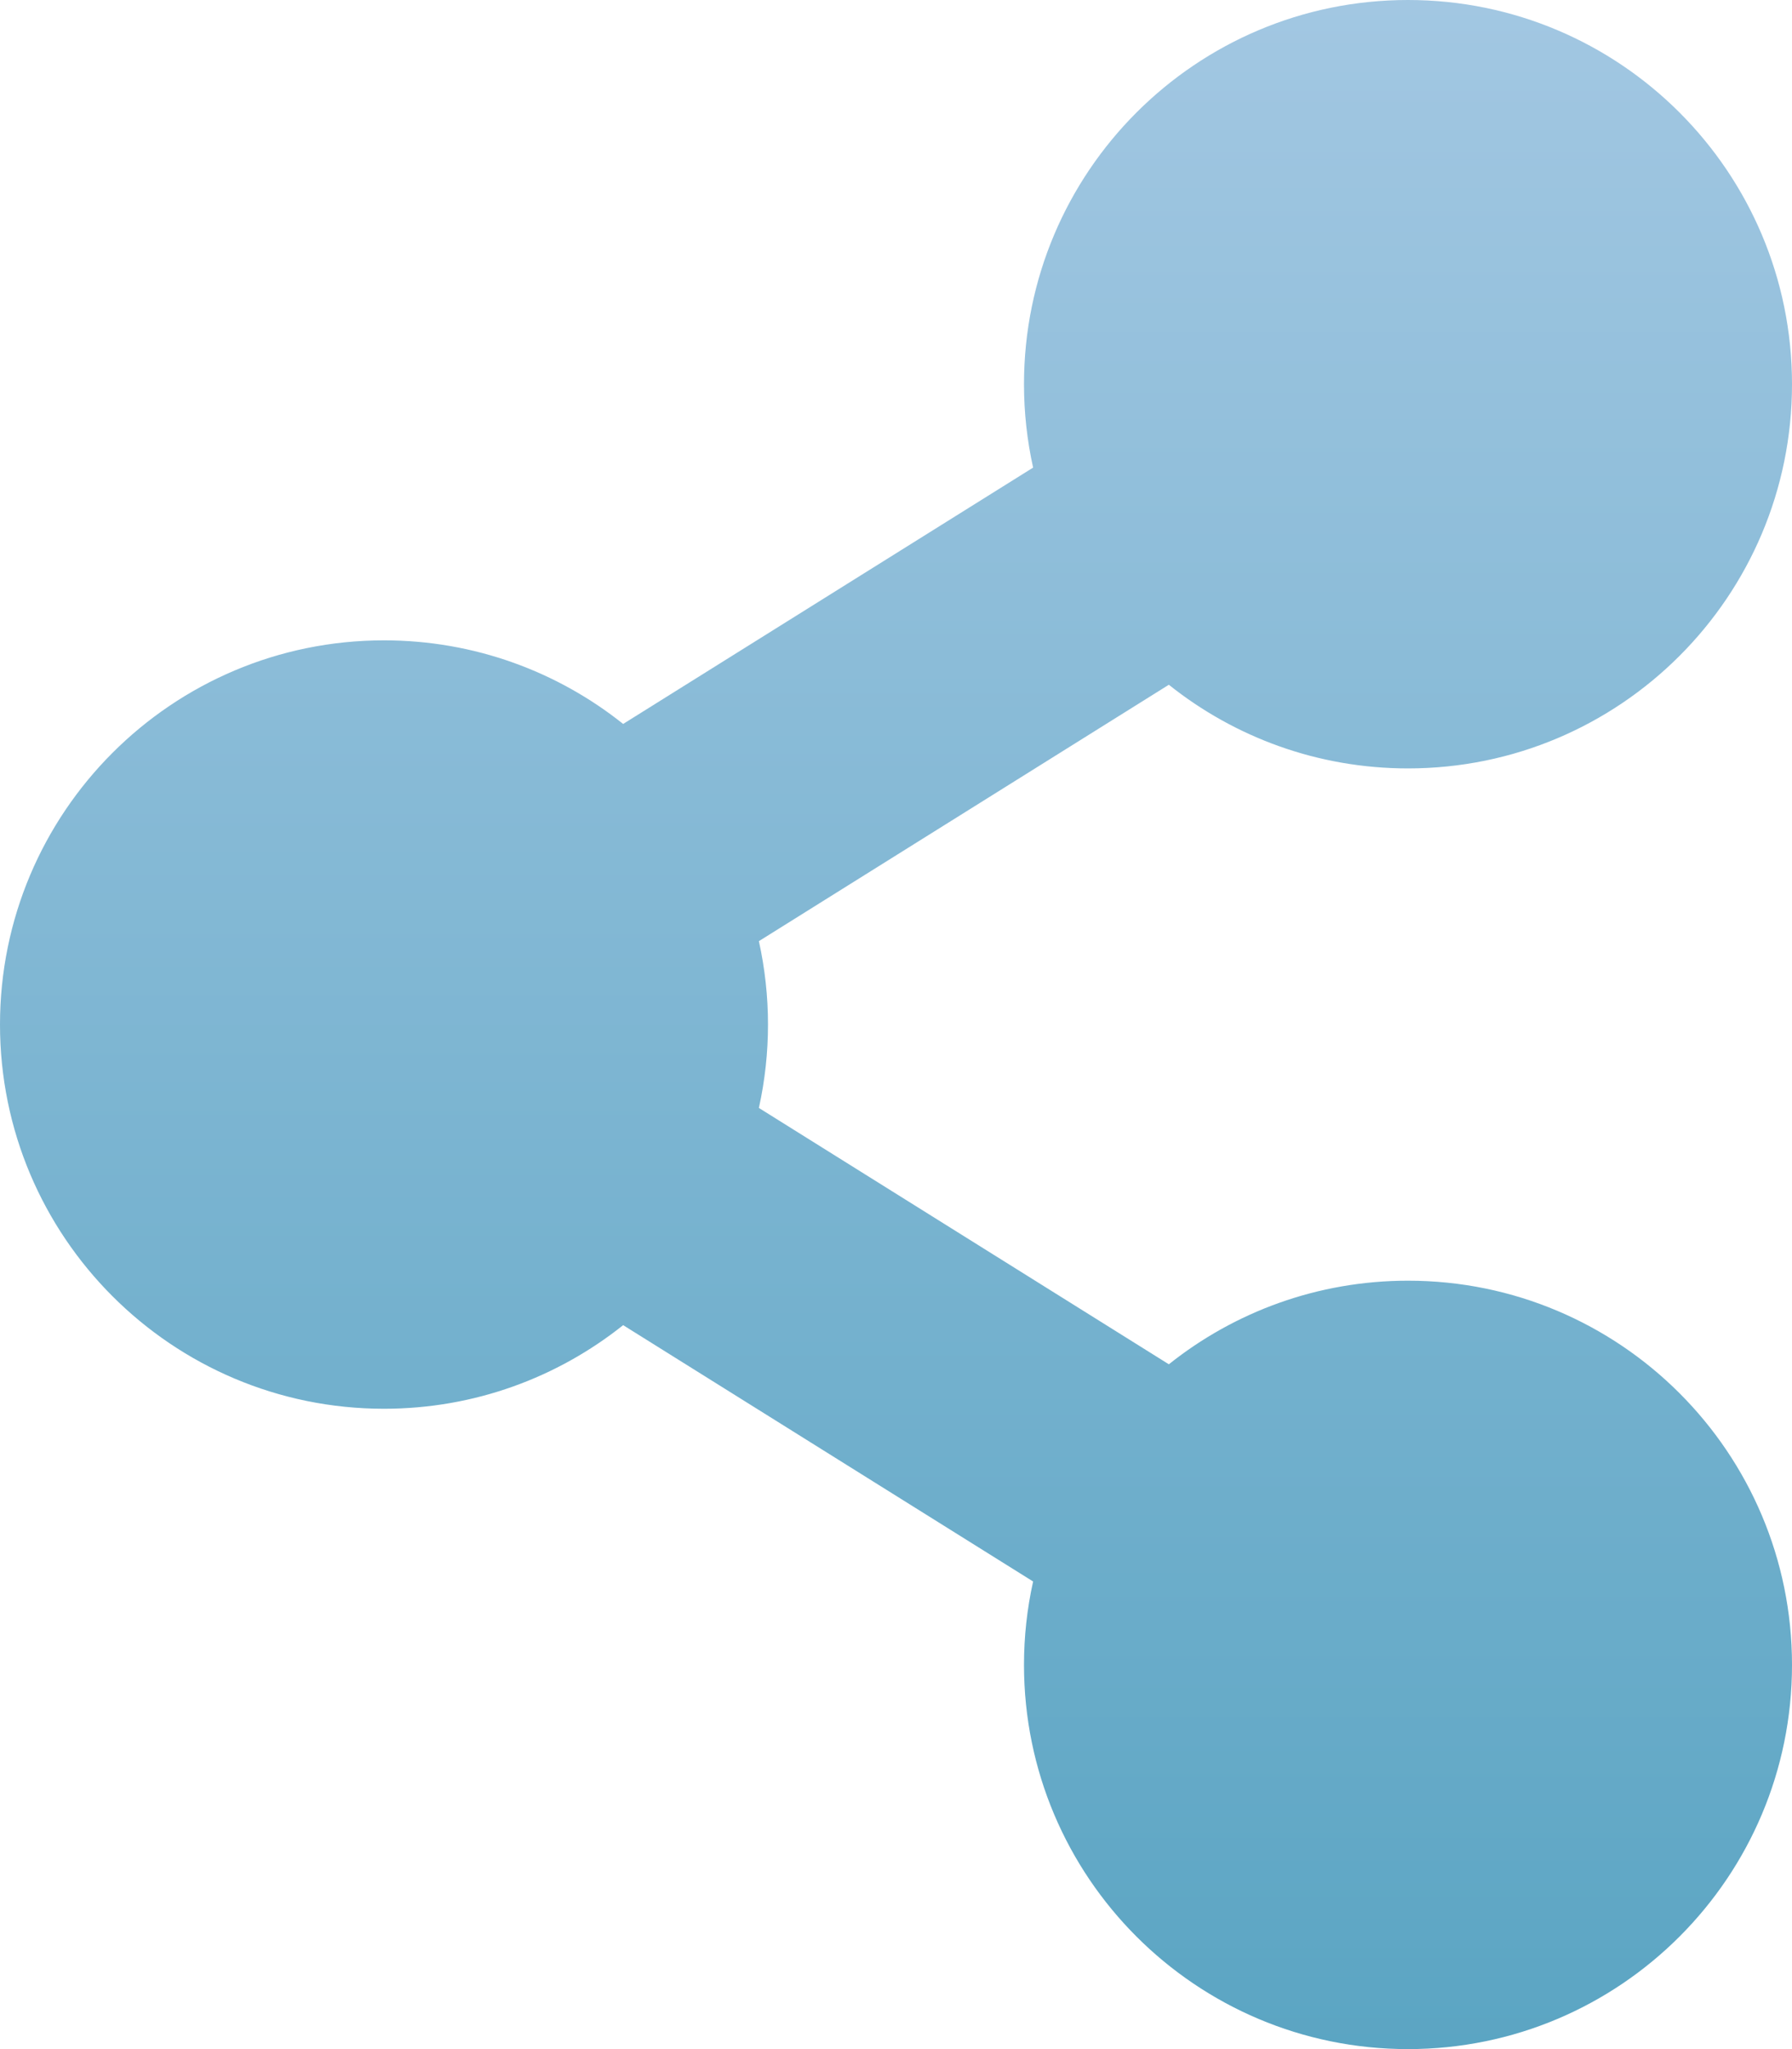 <svg width="35" height="40" viewBox="0 0 35 40" fill="none" xmlns="http://www.w3.org/2000/svg">
<path d="M27.5 25C25.734 25 24.11 25.611 22.829 26.632L14.822 21.628C15.059 20.556 15.059 19.444 14.822 18.372L22.829 13.367C24.11 14.389 25.734 15 27.5 15C31.642 15 35 11.642 35 7.5C35 3.358 31.642 0 27.5 0C23.358 0 20 3.358 20 7.5C20 8.059 20.062 8.604 20.178 9.128L12.171 14.132C10.89 13.111 9.266 12.5 7.5 12.5C3.358 12.5 0 15.858 0 20C0 24.142 3.358 27.5 7.5 27.5C9.266 27.5 10.89 26.889 12.171 25.868L20.178 30.872C20.059 31.406 20 31.952 20 32.5C20 36.642 23.358 40 27.5 40C31.642 40 35 36.642 35 32.5C35 28.358 31.642 25 27.5 25Z" fill="url(#paint0_linear_956_288)"/>
<defs>
<linearGradient id="paint0_linear_956_288" x1="17.5" y1="0" x2="17.5" y2="40" gradientUnits="userSpaceOnUse">
<stop stop-color="#A2C7E2"/>
<stop offset="1" stop-color="#5BA5C3"/>
</linearGradient>
</defs>
</svg>
